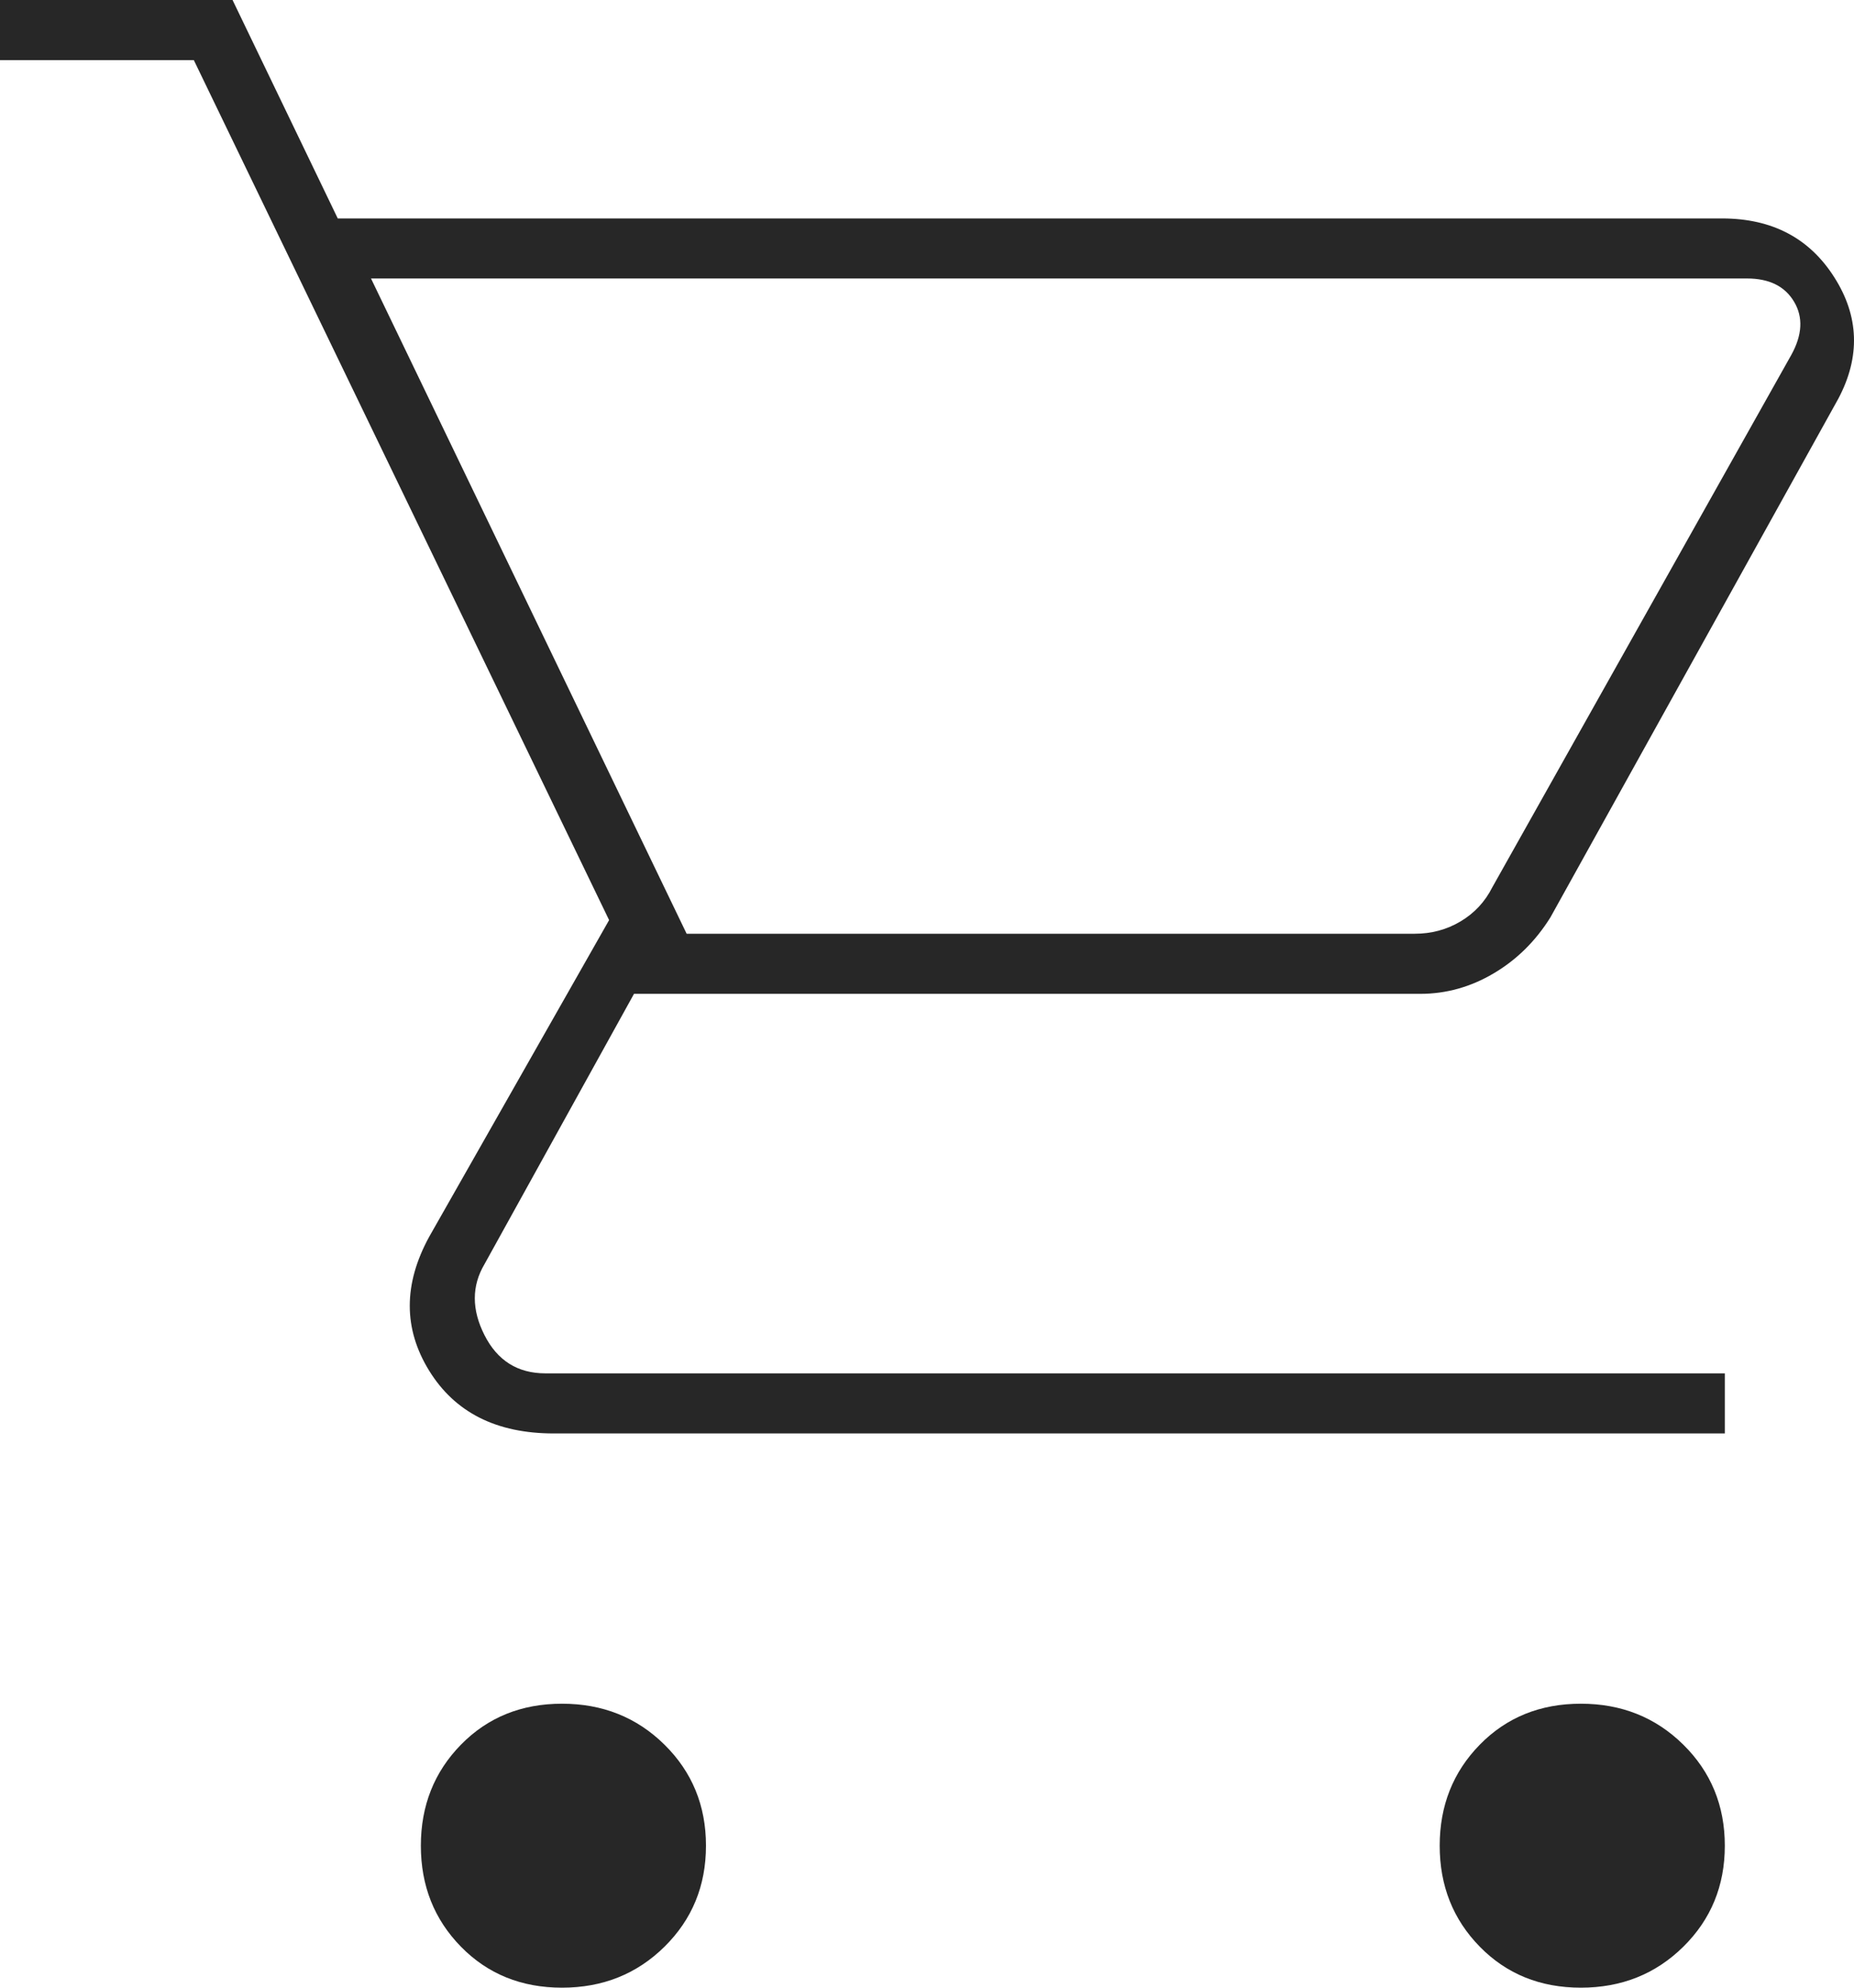 <svg width="28" height="30" viewBox="0 0 28 30" fill="none" xmlns="http://www.w3.org/2000/svg">
<path d="M8.488 30C7.875 30 7.366 29.794 6.962 29.382C6.558 28.97 6.356 28.462 6.356 27.857C6.356 27.253 6.558 26.744 6.962 26.332C7.366 25.92 7.875 25.714 8.488 25.714C9.101 25.714 9.617 25.92 10.035 26.332C10.453 26.744 10.662 27.253 10.662 27.857C10.662 28.462 10.453 28.97 10.035 29.382C9.617 29.794 9.101 30 8.488 30ZM23.875 30C23.262 30 22.753 29.794 22.349 29.382C21.945 28.97 21.743 28.462 21.743 27.857C21.743 27.253 21.945 26.744 22.349 26.332C22.753 25.92 23.262 25.714 23.875 25.714C24.488 25.714 25.004 25.92 25.422 26.332C25.84 26.744 26.049 27.253 26.049 27.857C26.049 28.462 25.84 28.97 25.422 29.382C25.004 29.794 24.488 30 23.875 30ZM5.603 4.203L10.37 14.093H21.366C21.617 14.093 21.847 14.032 22.056 13.908C22.265 13.784 22.426 13.613 22.537 13.393L27.053 5.357C27.22 5.055 27.234 4.787 27.095 4.554C26.956 4.32 26.719 4.203 26.384 4.203H5.603ZM5.101 3.297H26.008C26.76 3.297 27.325 3.592 27.701 4.183C28.078 4.773 28.098 5.385 27.764 6.016L23.415 13.846C23.192 14.203 22.907 14.485 22.558 14.691C22.21 14.897 21.84 15 21.45 15H9.575L7.317 19.08C7.122 19.409 7.122 19.767 7.317 20.151C7.512 20.536 7.819 20.728 8.237 20.728H26.049V21.635H8.363C7.498 21.635 6.871 21.319 6.481 20.687C6.091 20.055 6.091 19.382 6.481 18.668L9.199 13.887L2.927 0.907H0V0H3.512L5.101 3.297Z" fill="#272727"/>
</svg>
